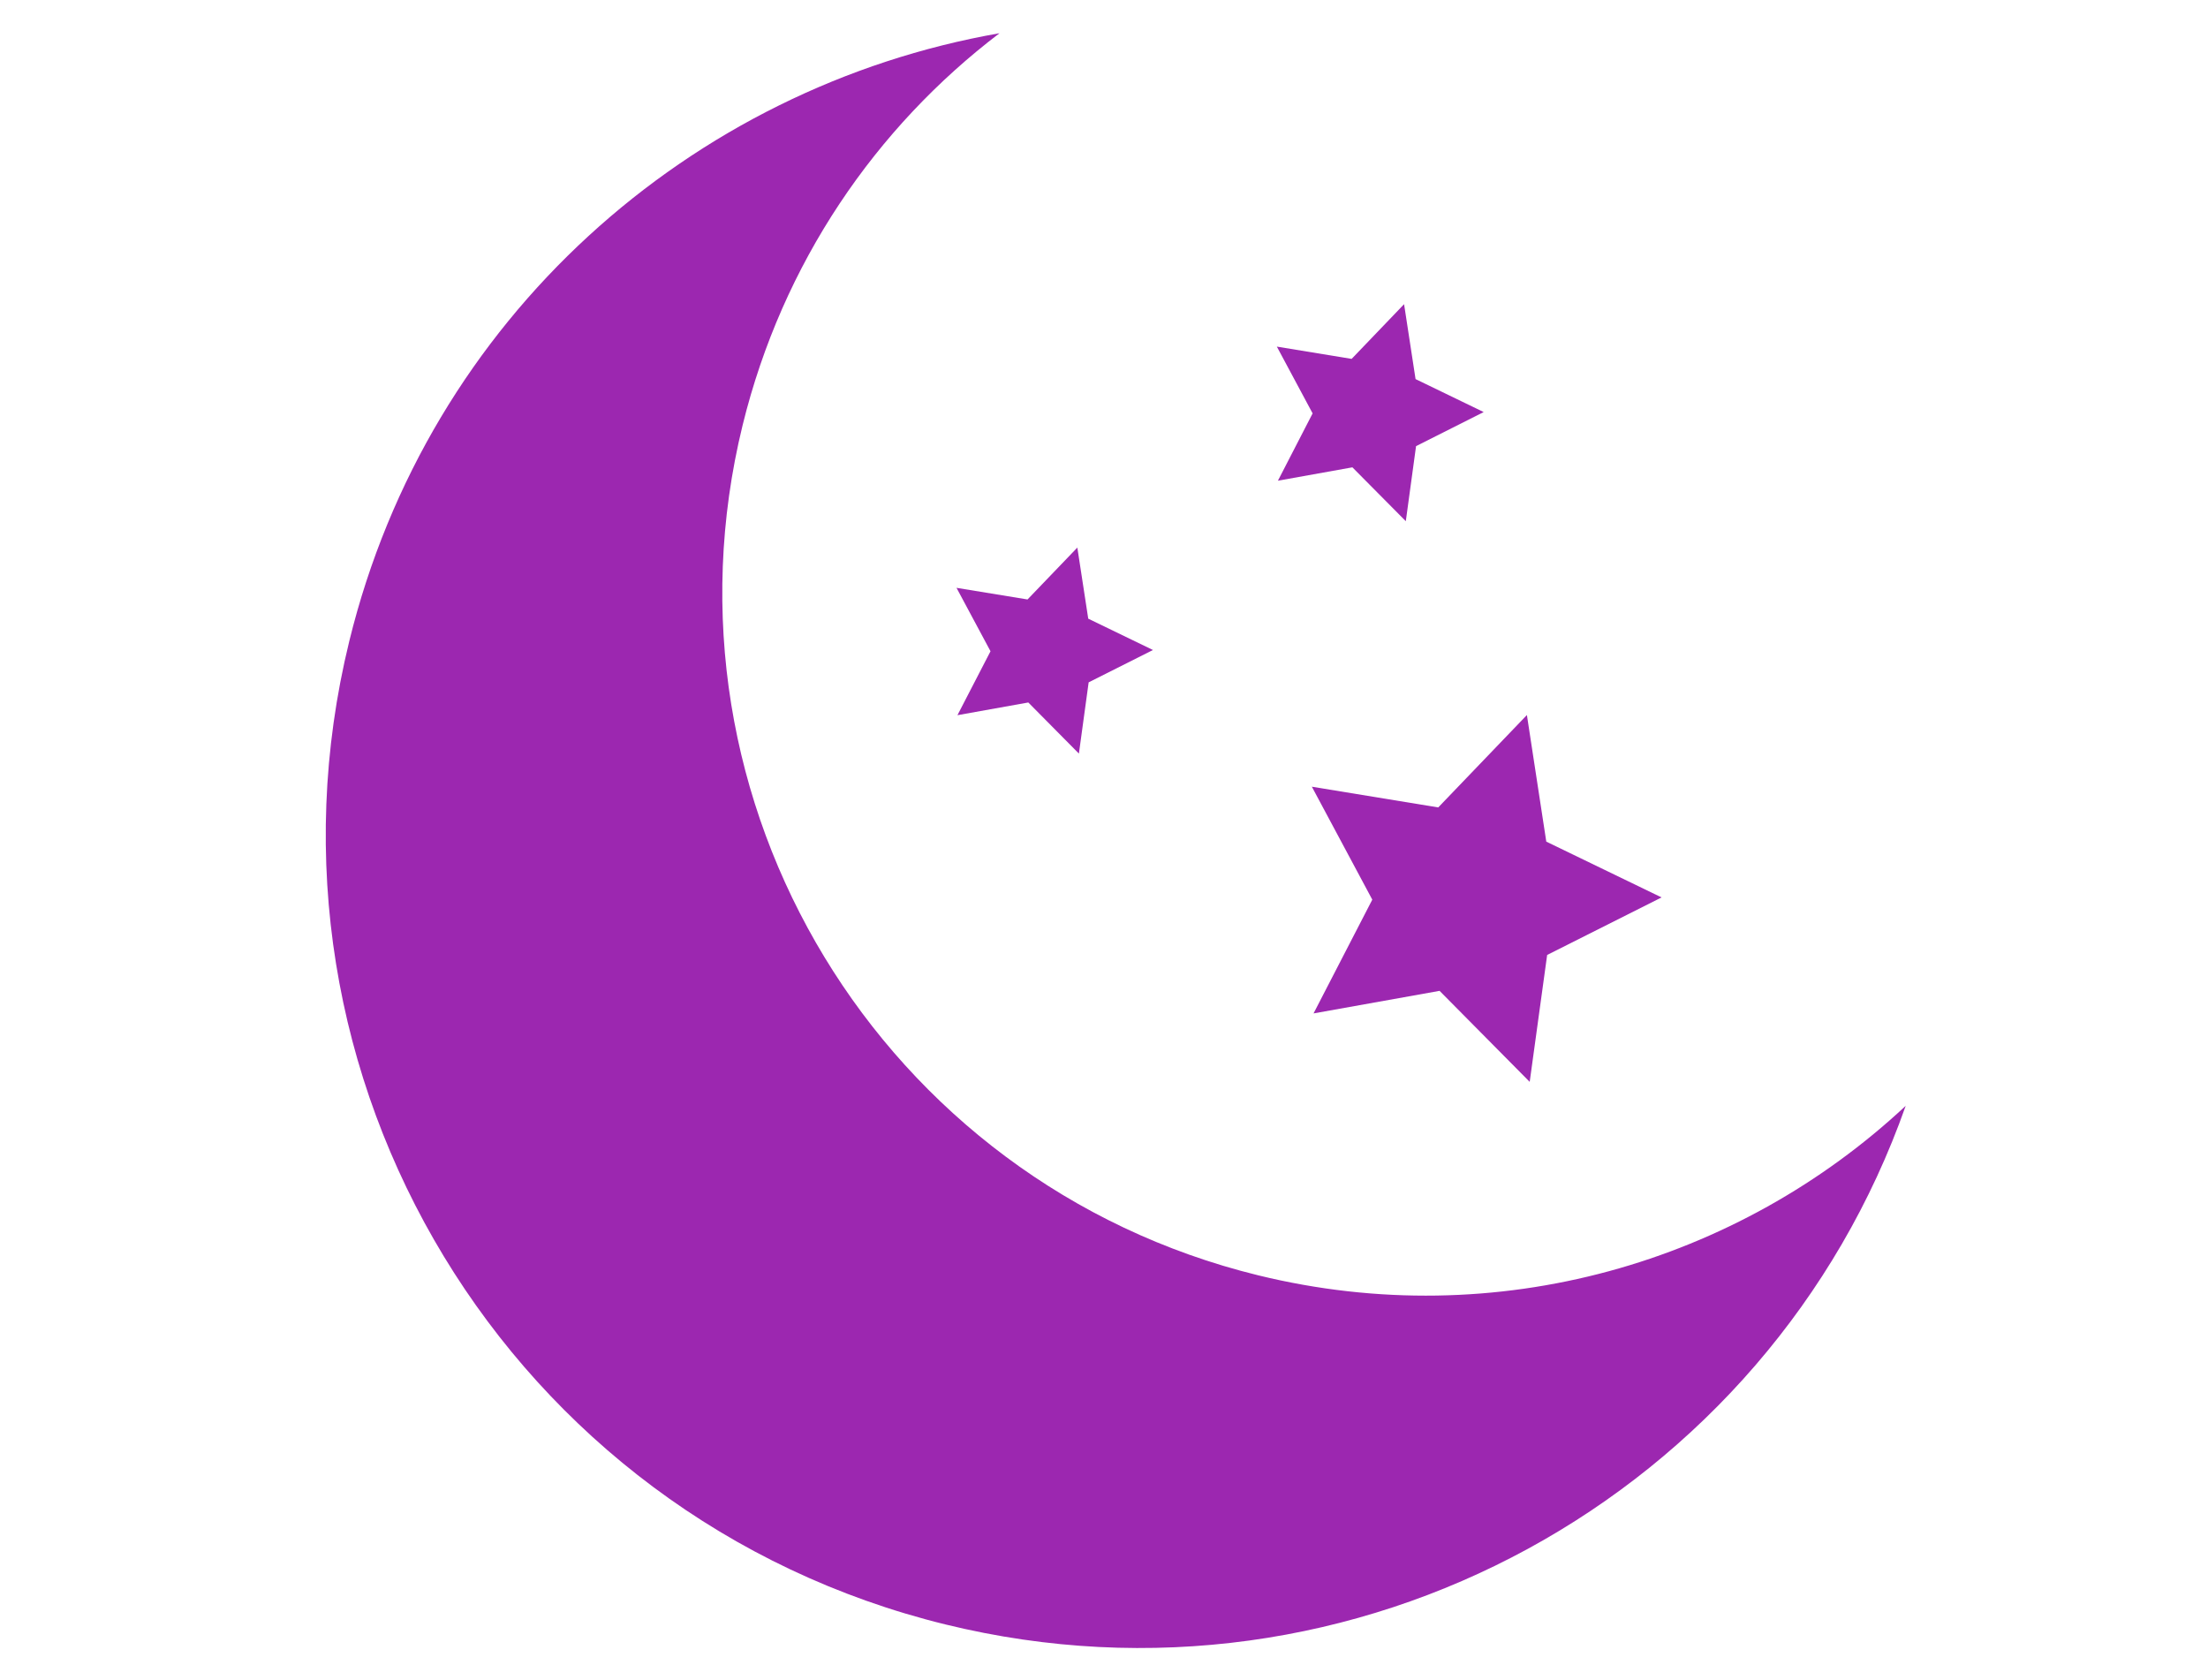<?xml version="1.0" encoding="utf-8"?>
<!-- Generator: Adobe Illustrator 16.0.0, SVG Export Plug-In . SVG Version: 6.00 Build 0)  -->
<!DOCTYPE svg PUBLIC "-//W3C//DTD SVG 1.1//EN" "http://www.w3.org/Graphics/SVG/1.1/DTD/svg11.dtd">
<svg version="1.1" id="Calque_1" xmlns="http://www.w3.org/2000/svg" xmlns:xlink="http://www.w3.org/1999/xlink" x="0px" y="0px"
	 width="97.167px" height="73.924px" viewBox="0 0 97.167 73.924" enable-background="new 0 0 97.167 73.924" xml:space="preserve">
<g>
	<path fill="#9C27B0" d="M43.985,1.462c-13.57,2.373-25.129,12.51-28.614,26.749c-4.702,19.194,7.045,38.569,26.243,43.271
		c18.027,4.415,36.208-5.681,42.25-22.823c-7.372,6.886-17.964,10.037-28.496,7.458c-16.593-4.067-26.75-20.813-22.688-37.407
		C34.436,11.557,38.545,5.6,43.985,1.462L43.985,1.462z M43.985,1.462"/>
	<polygon fill="#9C27B0" points="67.317,47.605 63.351,43.6 57.805,44.593 60.39,39.587 57.73,34.617 63.292,35.529 67.194,31.463 
		68.047,37.034 73.12,39.489 68.085,42.021 	"/>
	<polygon fill="#9C27B0" points="47.479,33.16 45.252,30.911 42.134,31.47 43.589,28.657 42.093,25.866 45.218,26.378 47.41,24.095 
		47.89,27.223 50.738,28.602 47.908,30.025 	"/>
	<polygon fill="#9C27B0" points="61.865,22.934 59.515,20.564 56.237,21.152 57.764,18.19 56.19,15.252 59.481,15.792 
		61.789,13.385 62.294,16.681 65.292,18.132 62.316,19.631 	"/>
</g>
</svg>
